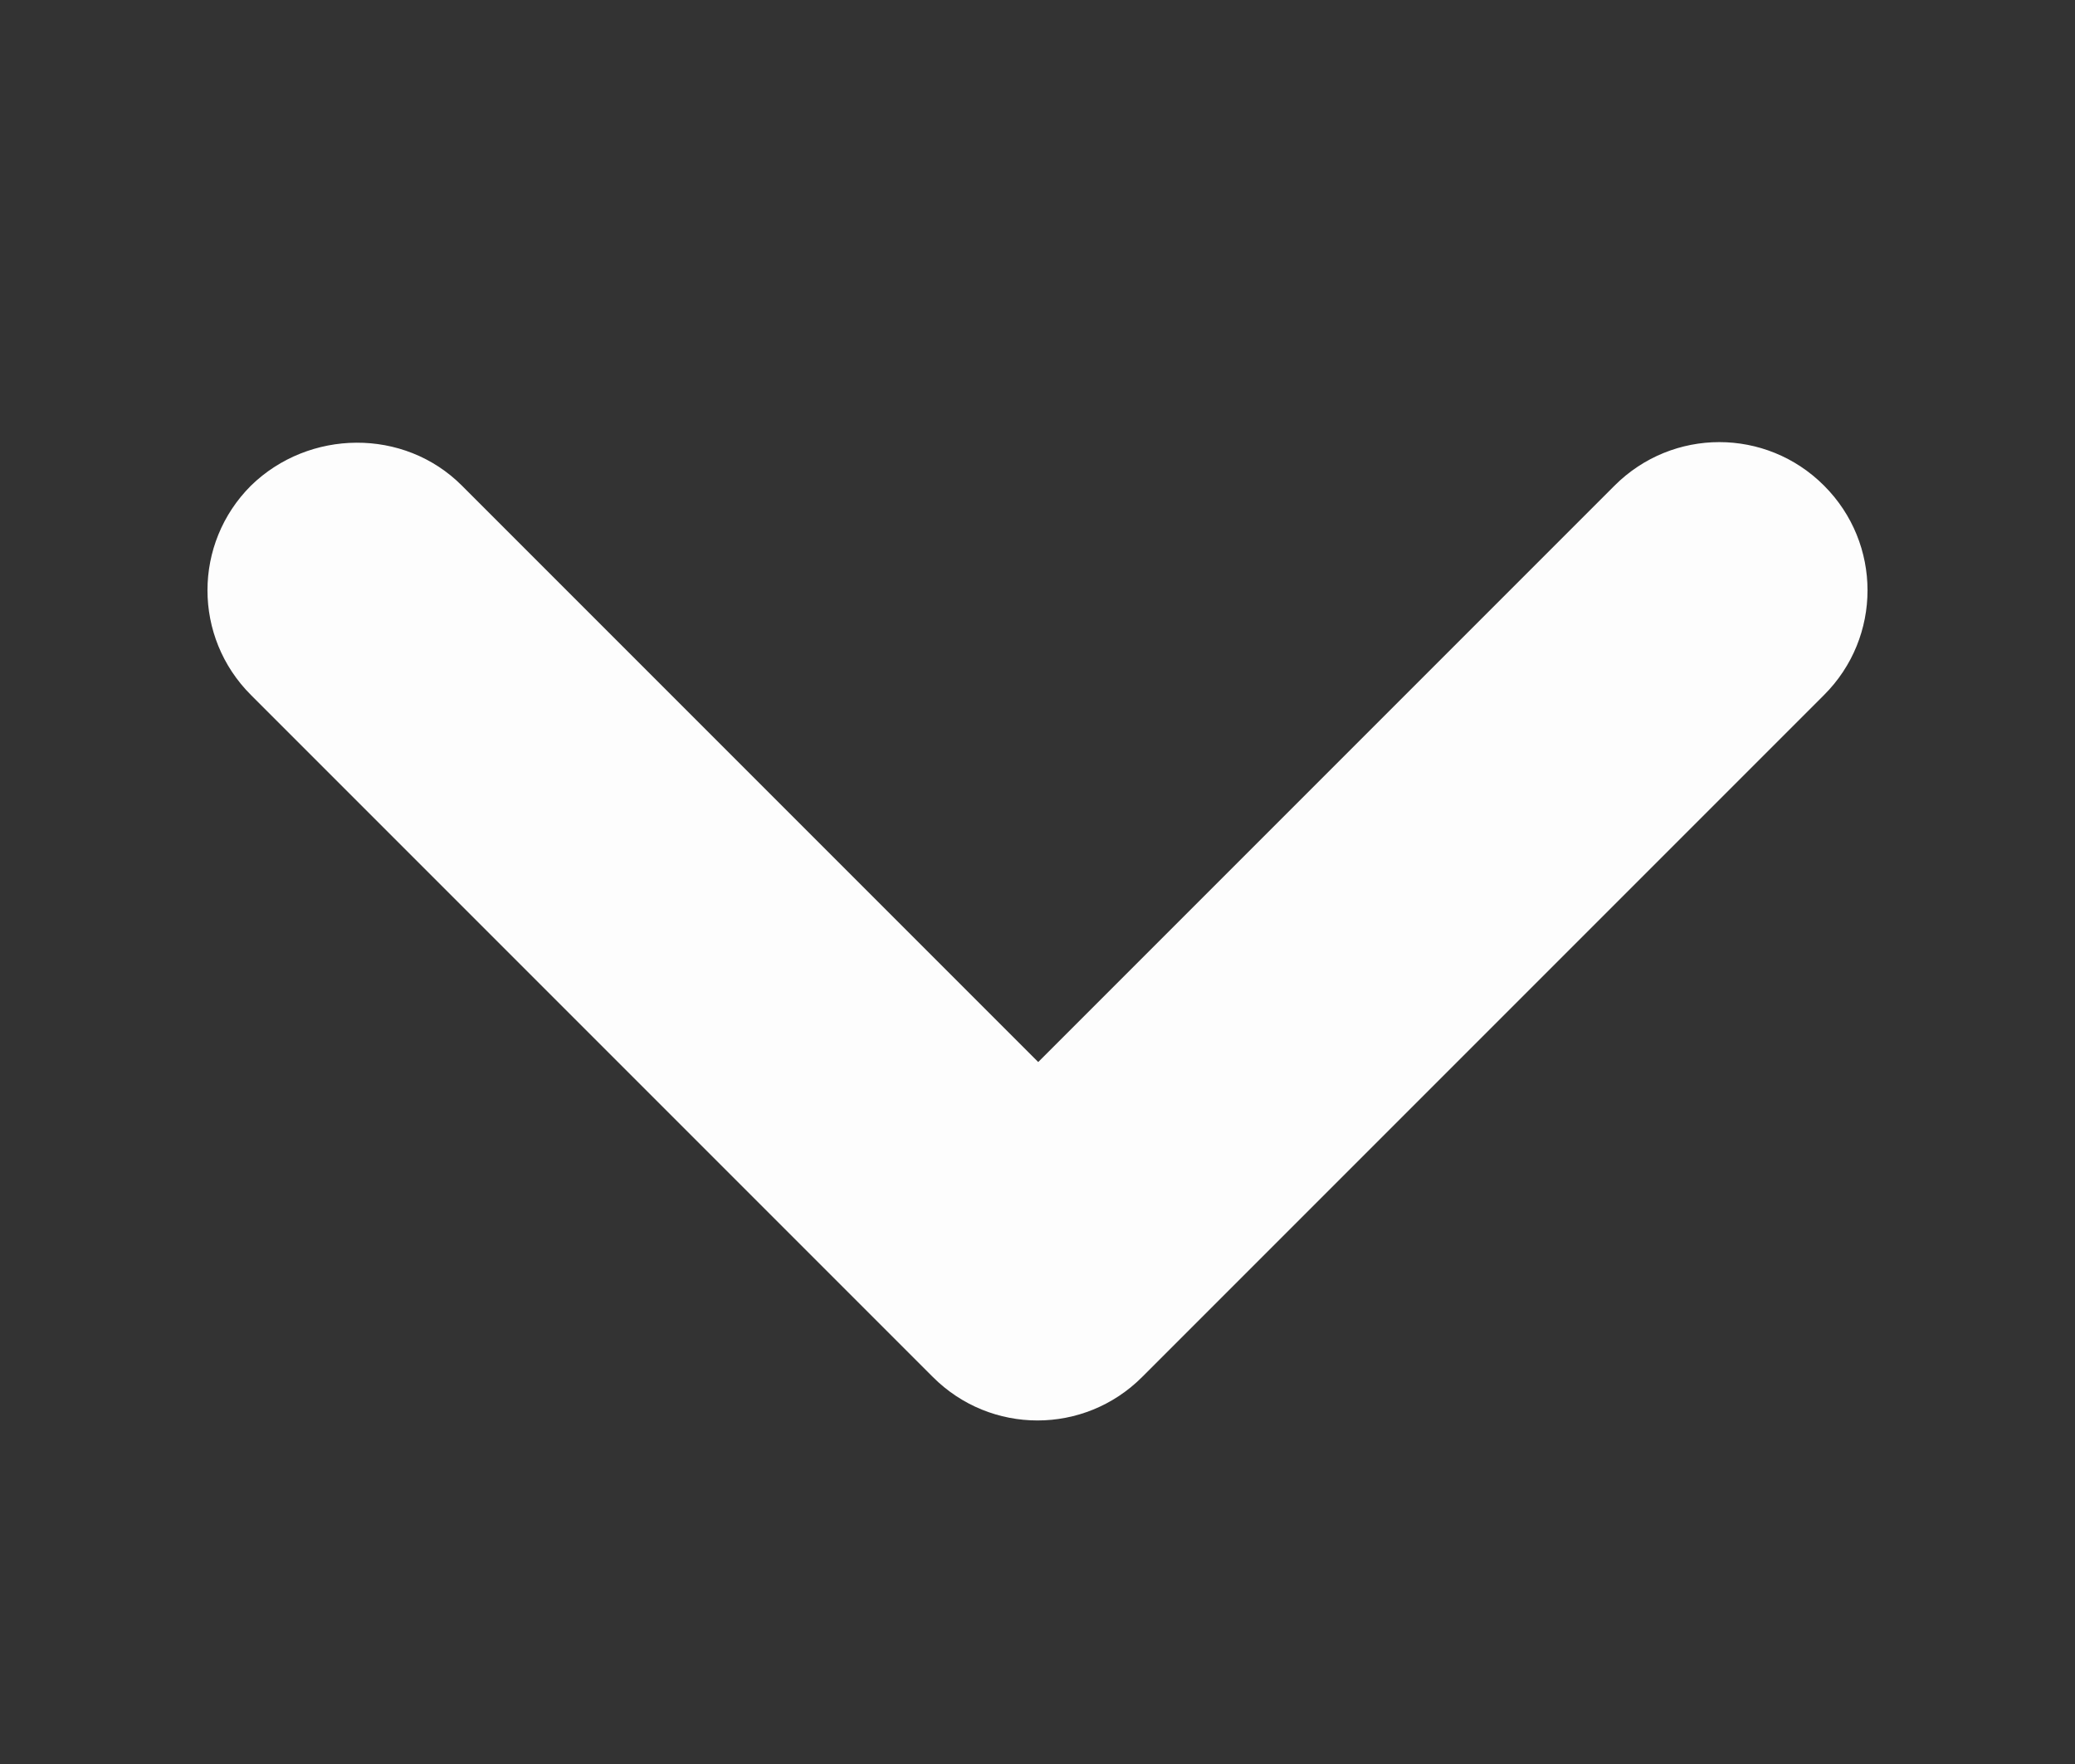 <svg width="20" height="17" viewBox="0 0 20 17" fill="none" xmlns="http://www.w3.org/2000/svg">
<rect x="0" y="0" width="20" height="17" fill="#333333" stroke="none"/>
<path d="M4.452 4.68L10.007 10.235L15.562 4.68C16.121 4.121 17.023 4.121 17.581 4.68C18.14 5.238 18.14 6.14 17.581 6.698L11.009 13.27C10.451 13.829 9.549 13.829 8.991 13.27L2.419 6.698C1.86 6.14 1.86 5.238 2.419 4.68C2.977 4.136 3.894 4.121 4.452 4.68Z" fill="#FDFDFD"/>
</svg>
